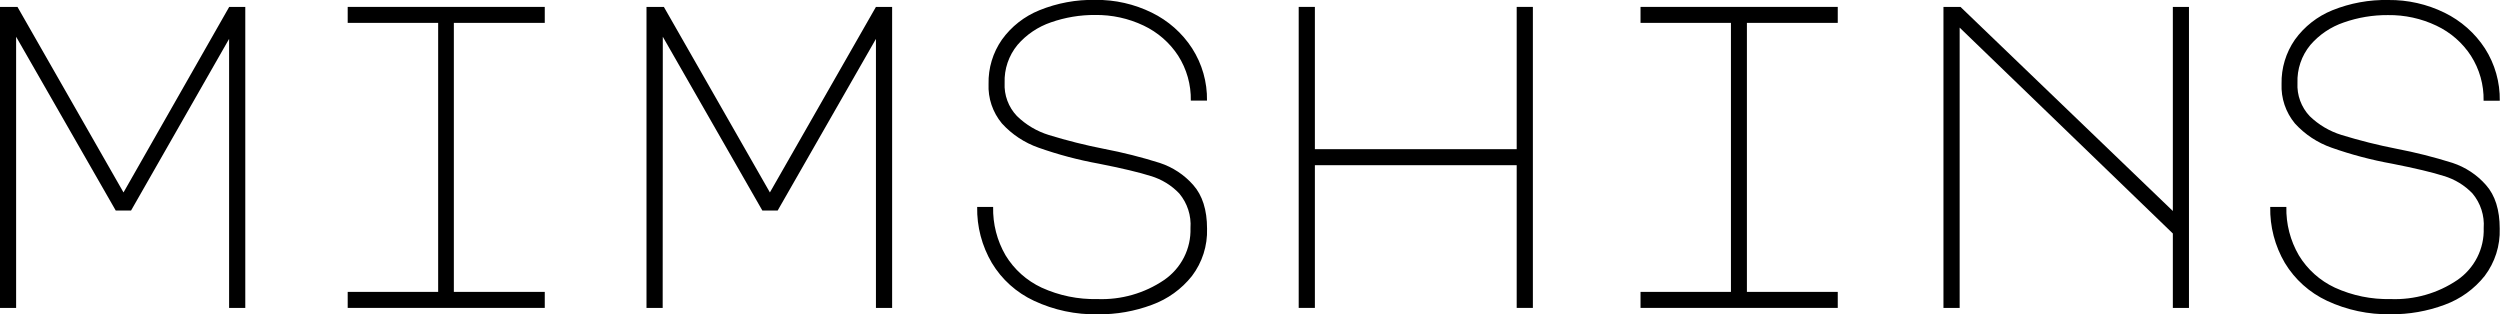 <svg viewBox="0 0 167 21" xmlns="http://www.w3.org/2000/svg">
<g clip-path="url(#clip0_1:3)">
<path d="M1.077 20.568H0V0.461H1.167L8.25 12.855L15.311 0.461H16.385V20.568H15.304V2.598L8.754 14.065H7.732L1.077 2.454V20.568Z" fill="black"/>
<path d="M36.39 0.461V1.528H30.317V19.498H36.39V20.568H23.226V19.498H29.269V1.528H23.226V0.461H36.39Z" fill="black"/>
<path d="M44.267 20.568H43.186V0.461H44.346L51.429 12.855L58.513 0.461H59.594V20.568H58.513V2.598L51.947 14.065H50.926L44.275 2.454L44.267 20.568Z" fill="black"/>
<path d="M69.376 9.865C68.436 9.536 67.594 8.979 66.927 8.245C66.311 7.503 65.993 6.562 66.036 5.602C66.012 4.55 66.324 3.517 66.927 2.65C67.557 1.772 68.428 1.089 69.436 0.683C70.625 0.201 71.901 -0.034 73.186 -0.007C74.485 -0.021 75.769 0.27 76.933 0.841C78.035 1.378 78.969 2.202 79.632 3.226C80.302 4.269 80.648 5.484 80.627 6.721H79.546C79.567 5.659 79.273 4.615 78.7 3.717C78.134 2.85 77.336 2.155 76.396 1.709C75.386 1.228 74.277 0.986 73.156 1C72.152 0.993 71.154 1.16 70.207 1.491C69.34 1.787 68.567 2.307 67.971 2.997C67.382 3.712 67.075 4.614 67.109 5.536C67.088 5.941 67.15 6.346 67.291 6.726C67.432 7.107 67.649 7.455 67.93 7.75C68.53 8.337 69.264 8.773 70.07 9.02C71.278 9.392 72.504 9.7 73.745 9.943C75.006 10.184 76.251 10.498 77.474 10.884C78.339 11.168 79.112 11.678 79.71 12.36C80.322 13.05 80.631 14.025 80.631 15.276C80.667 16.413 80.311 17.529 79.621 18.439C78.928 19.312 78.004 19.978 76.952 20.361C75.796 20.794 74.57 21.009 73.335 20.996C71.862 21.025 70.402 20.716 69.07 20.092C67.898 19.546 66.918 18.666 66.256 17.564C65.59 16.43 65.25 15.137 65.275 13.825H66.341C66.315 14.958 66.602 16.076 67.173 17.058C67.743 17.997 68.581 18.747 69.581 19.214C70.749 19.747 72.024 20.008 73.309 19.978C74.891 20.038 76.451 19.593 77.757 18.708C78.321 18.322 78.778 17.802 79.087 17.196C79.396 16.59 79.546 15.917 79.524 15.239C79.584 14.402 79.317 13.575 78.778 12.928C78.258 12.379 77.599 11.975 76.87 11.758C76.097 11.512 74.943 11.238 73.41 10.935C72.038 10.687 70.689 10.329 69.376 9.865Z" fill="black"/>
<path d="M86.753 20.568V0.461H87.834V9.965H101.315V0.461H102.396V20.568H101.315V11.035H87.834V20.568H86.753Z" fill="black"/>
<path d="M122.762 0.461V1.528H116.693V19.498H122.762V20.568H109.587V19.498H115.627V1.528H109.587V0.461H122.762Z" fill="black"/>
<path d="M129.823 20.568V0.461H130.96L145.146 14.095V0.461H146.223V20.568H145.146V15.597L130.905 1.845V20.568H129.823Z" fill="black"/>
<path d="M155.749 9.865C154.808 9.536 153.966 8.979 153.299 8.245C152.685 7.502 152.368 6.562 152.408 5.602C152.386 4.55 152.698 3.518 153.299 2.65C153.931 1.772 154.801 1.09 155.808 0.683C156.994 0.206 158.265 -0.026 159.544 6.15255e-06C160.844 -0.013 162.129 0.277 163.294 0.849C164.395 1.387 165.328 2.211 165.993 3.233C166.661 4.278 167.005 5.492 166.985 6.728H165.904C165.926 5.666 165.632 4.621 165.058 3.724C164.493 2.856 163.695 2.16 162.754 1.716C161.744 1.235 160.635 0.993 159.514 1.008C158.511 1.001 157.514 1.167 156.569 1.498C155.7 1.793 154.928 2.313 154.332 3.004C153.743 3.719 153.437 4.622 153.471 5.543C153.45 5.948 153.511 6.352 153.652 6.733C153.792 7.113 154.008 7.462 154.287 7.758C154.886 8.338 155.616 8.77 156.416 9.016C157.625 9.388 158.853 9.696 160.096 9.939C161.356 10.181 162.6 10.495 163.824 10.88C164.689 11.165 165.462 11.675 166.06 12.356C166.676 13.047 166.981 14.021 166.981 15.272C167.019 16.409 166.664 17.525 165.975 18.435C165.281 19.308 164.357 19.973 163.305 20.358C162.149 20.79 160.921 21.005 159.685 20.993C158.22 21.019 156.768 20.711 155.443 20.092C154.272 19.544 153.293 18.664 152.628 17.564C151.963 16.43 151.626 15.136 151.651 13.825H152.729C152.703 14.958 152.992 16.077 153.564 17.058C154.133 17.996 154.969 18.746 155.969 19.214C157.136 19.747 158.411 20.008 159.697 19.978C161.279 20.038 162.84 19.593 164.148 18.708C164.711 18.322 165.168 17.802 165.476 17.196C165.784 16.59 165.934 15.917 165.911 15.239C165.972 14.402 165.705 13.575 165.166 12.928C164.643 12.379 163.983 11.976 163.253 11.758C162.485 11.512 161.333 11.238 159.797 10.935C158.421 10.688 157.067 10.33 155.749 9.865Z" fill="black"/>
</g>
<defs>
<clipPath id="clip0_1:3">
<rect width="167" height="21" fill="white"/>
</clipPath>
</defs>
</svg>
